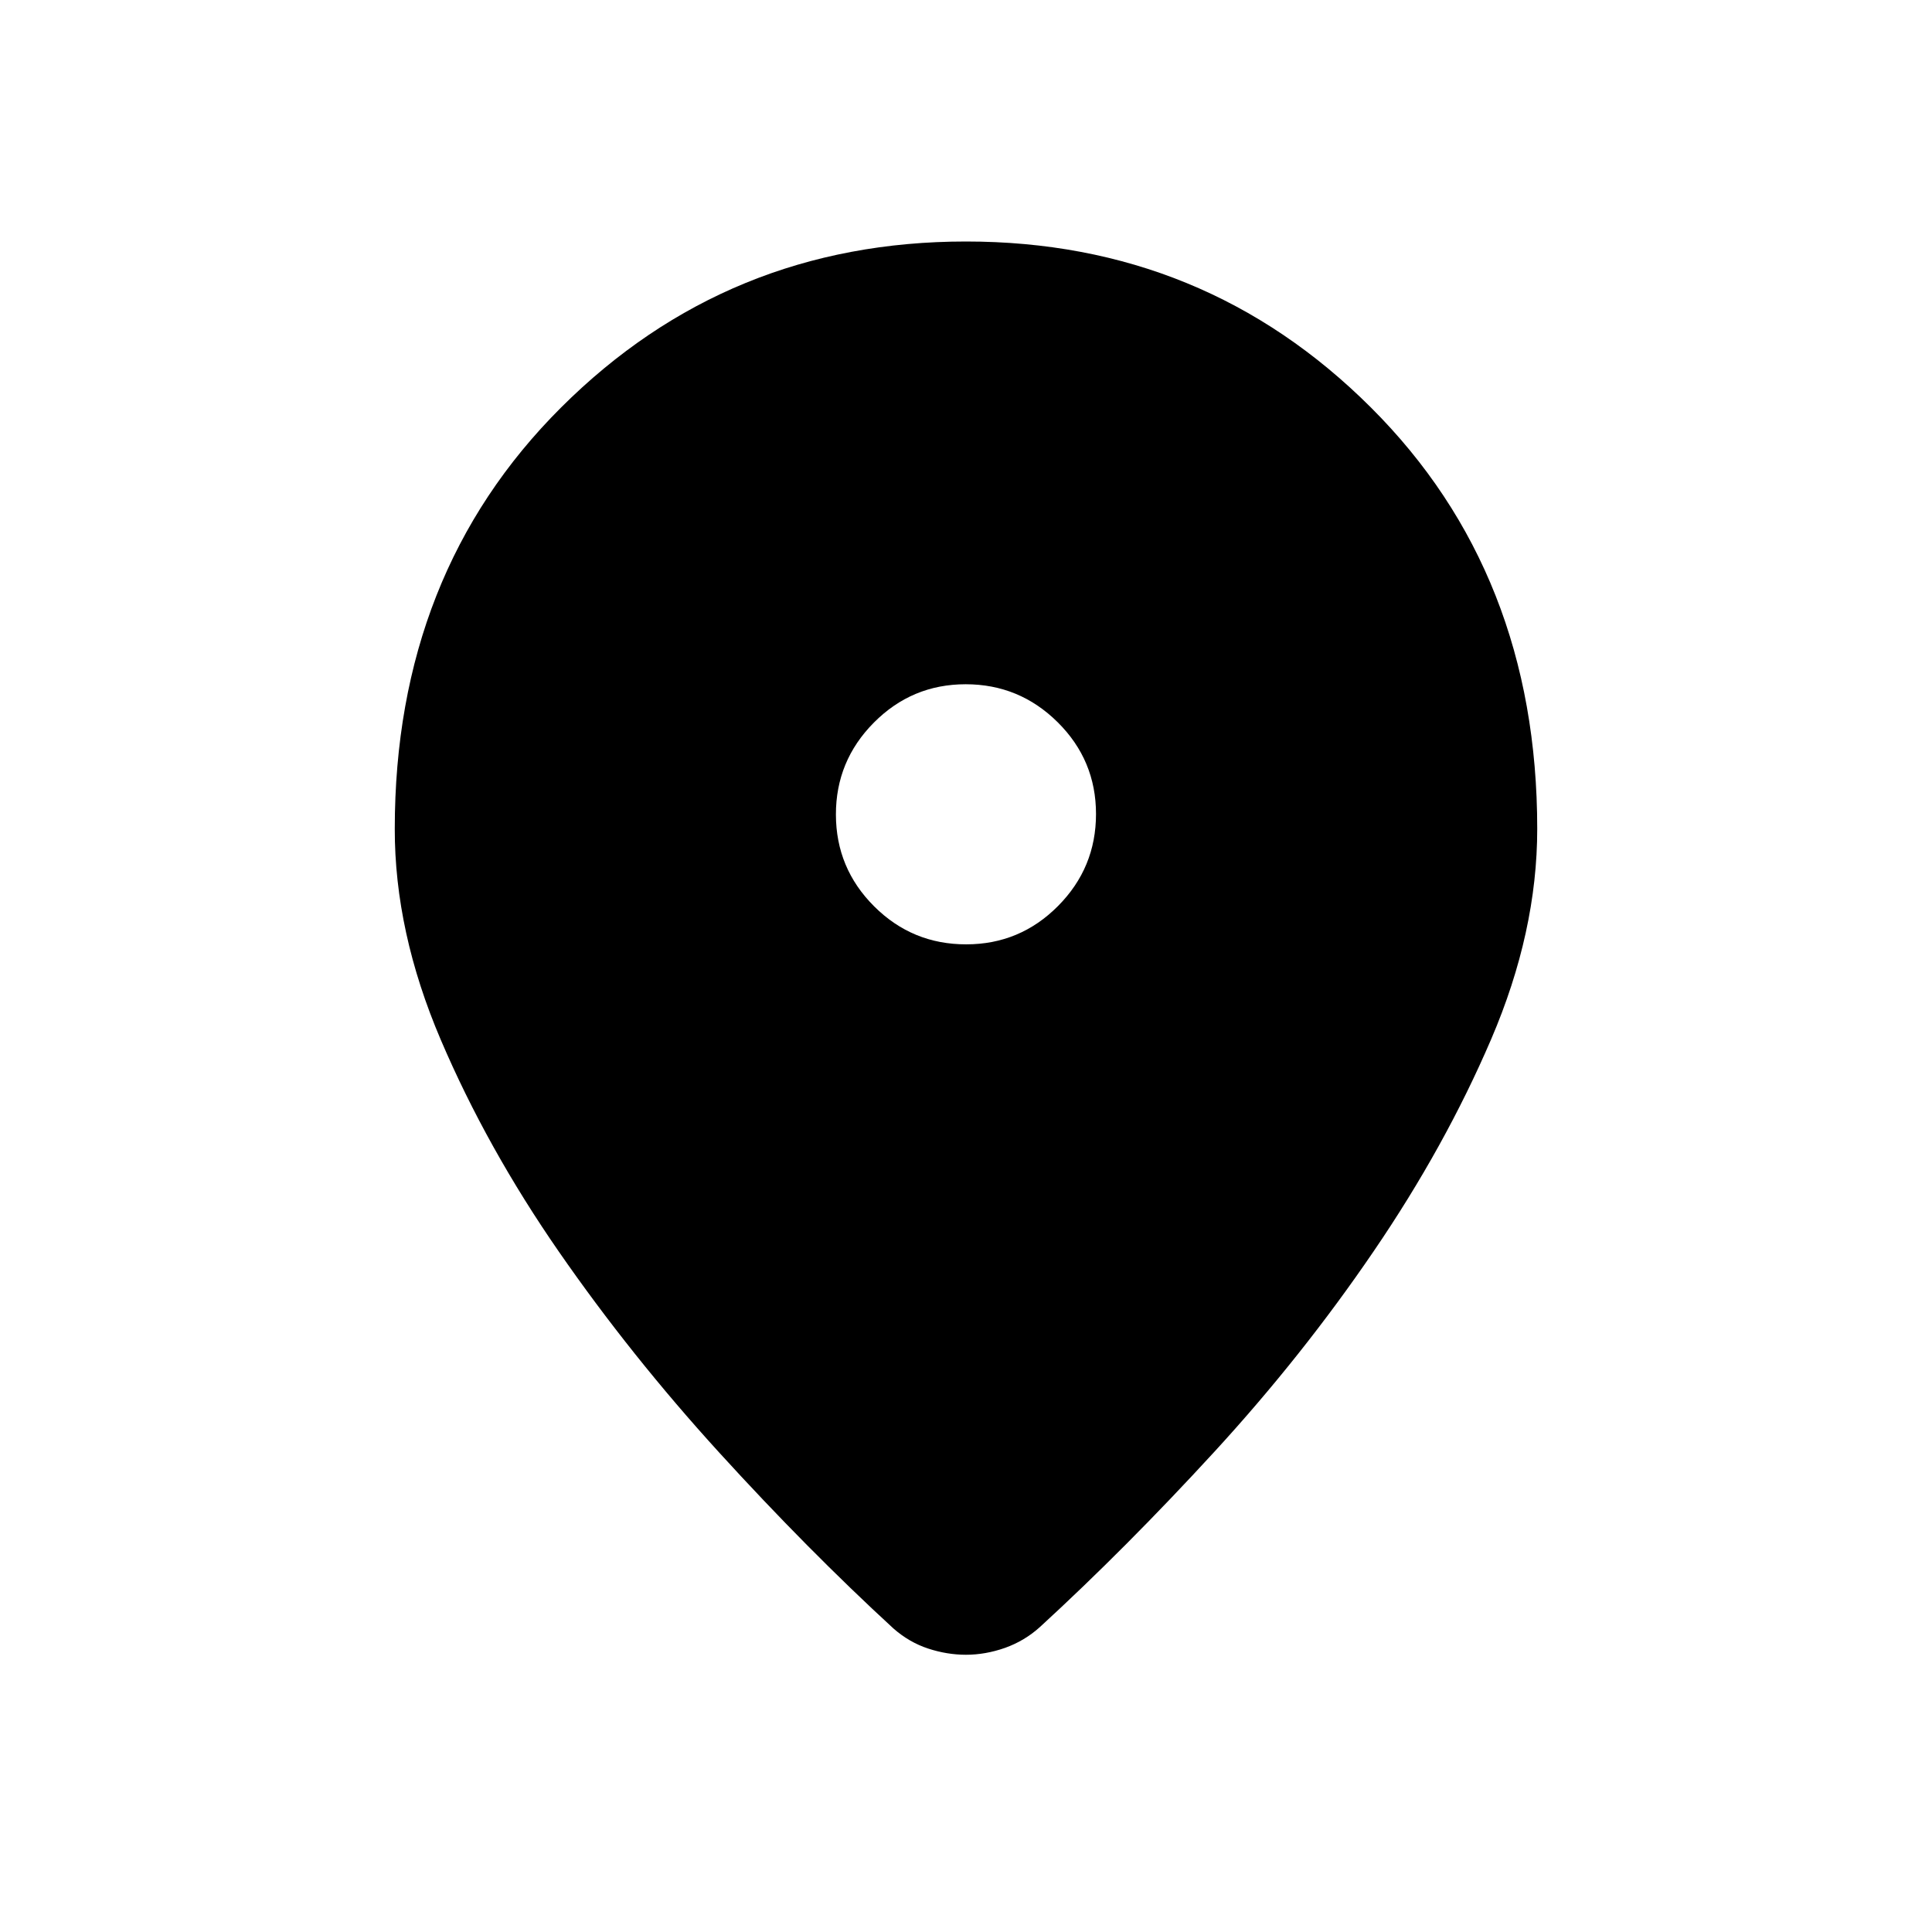 <svg width="72" height="72" viewBox="0 0 72 72" fill="none" xmlns="http://www.w3.org/2000/svg">
<path d="M36 61.668C35.53 61.668 35.06 61.591 34.59 61.437C34.12 61.283 33.688 61.033 33.294 60.687C31.16 58.725 28.996 56.54 26.802 54.132C24.61 51.726 22.62 49.233 20.832 46.653C19.044 44.073 17.576 41.44 16.428 38.754C15.28 36.068 14.708 33.446 14.712 30.888C14.712 24.542 16.778 19.308 20.91 15.186C25.044 11.062 30.074 9 36 9C41.926 9 46.956 11.062 51.09 15.186C55.222 19.308 57.288 24.542 57.288 30.888C57.288 33.446 56.716 36.059 55.572 38.727C54.428 41.393 52.97 44.025 51.198 46.623C49.428 49.223 47.447 51.717 45.255 54.105C43.063 56.493 40.898 58.668 38.76 60.63C38.378 60.976 37.944 61.236 37.458 61.41C36.97 61.582 36.483 61.668 35.997 61.668M36.009 35.193C37.343 35.193 38.483 34.717 39.429 33.765C40.373 32.815 40.845 31.672 40.845 30.336C40.845 29 40.369 27.86 39.417 26.916C38.465 25.972 37.322 25.5 35.988 25.5C34.654 25.5 33.514 25.976 32.568 26.928C31.622 27.88 31.15 29.023 31.152 30.357C31.154 31.691 31.629 32.831 32.577 33.777C33.525 34.723 34.669 35.195 36.009 35.193Z" fill="black"/>
</svg>
